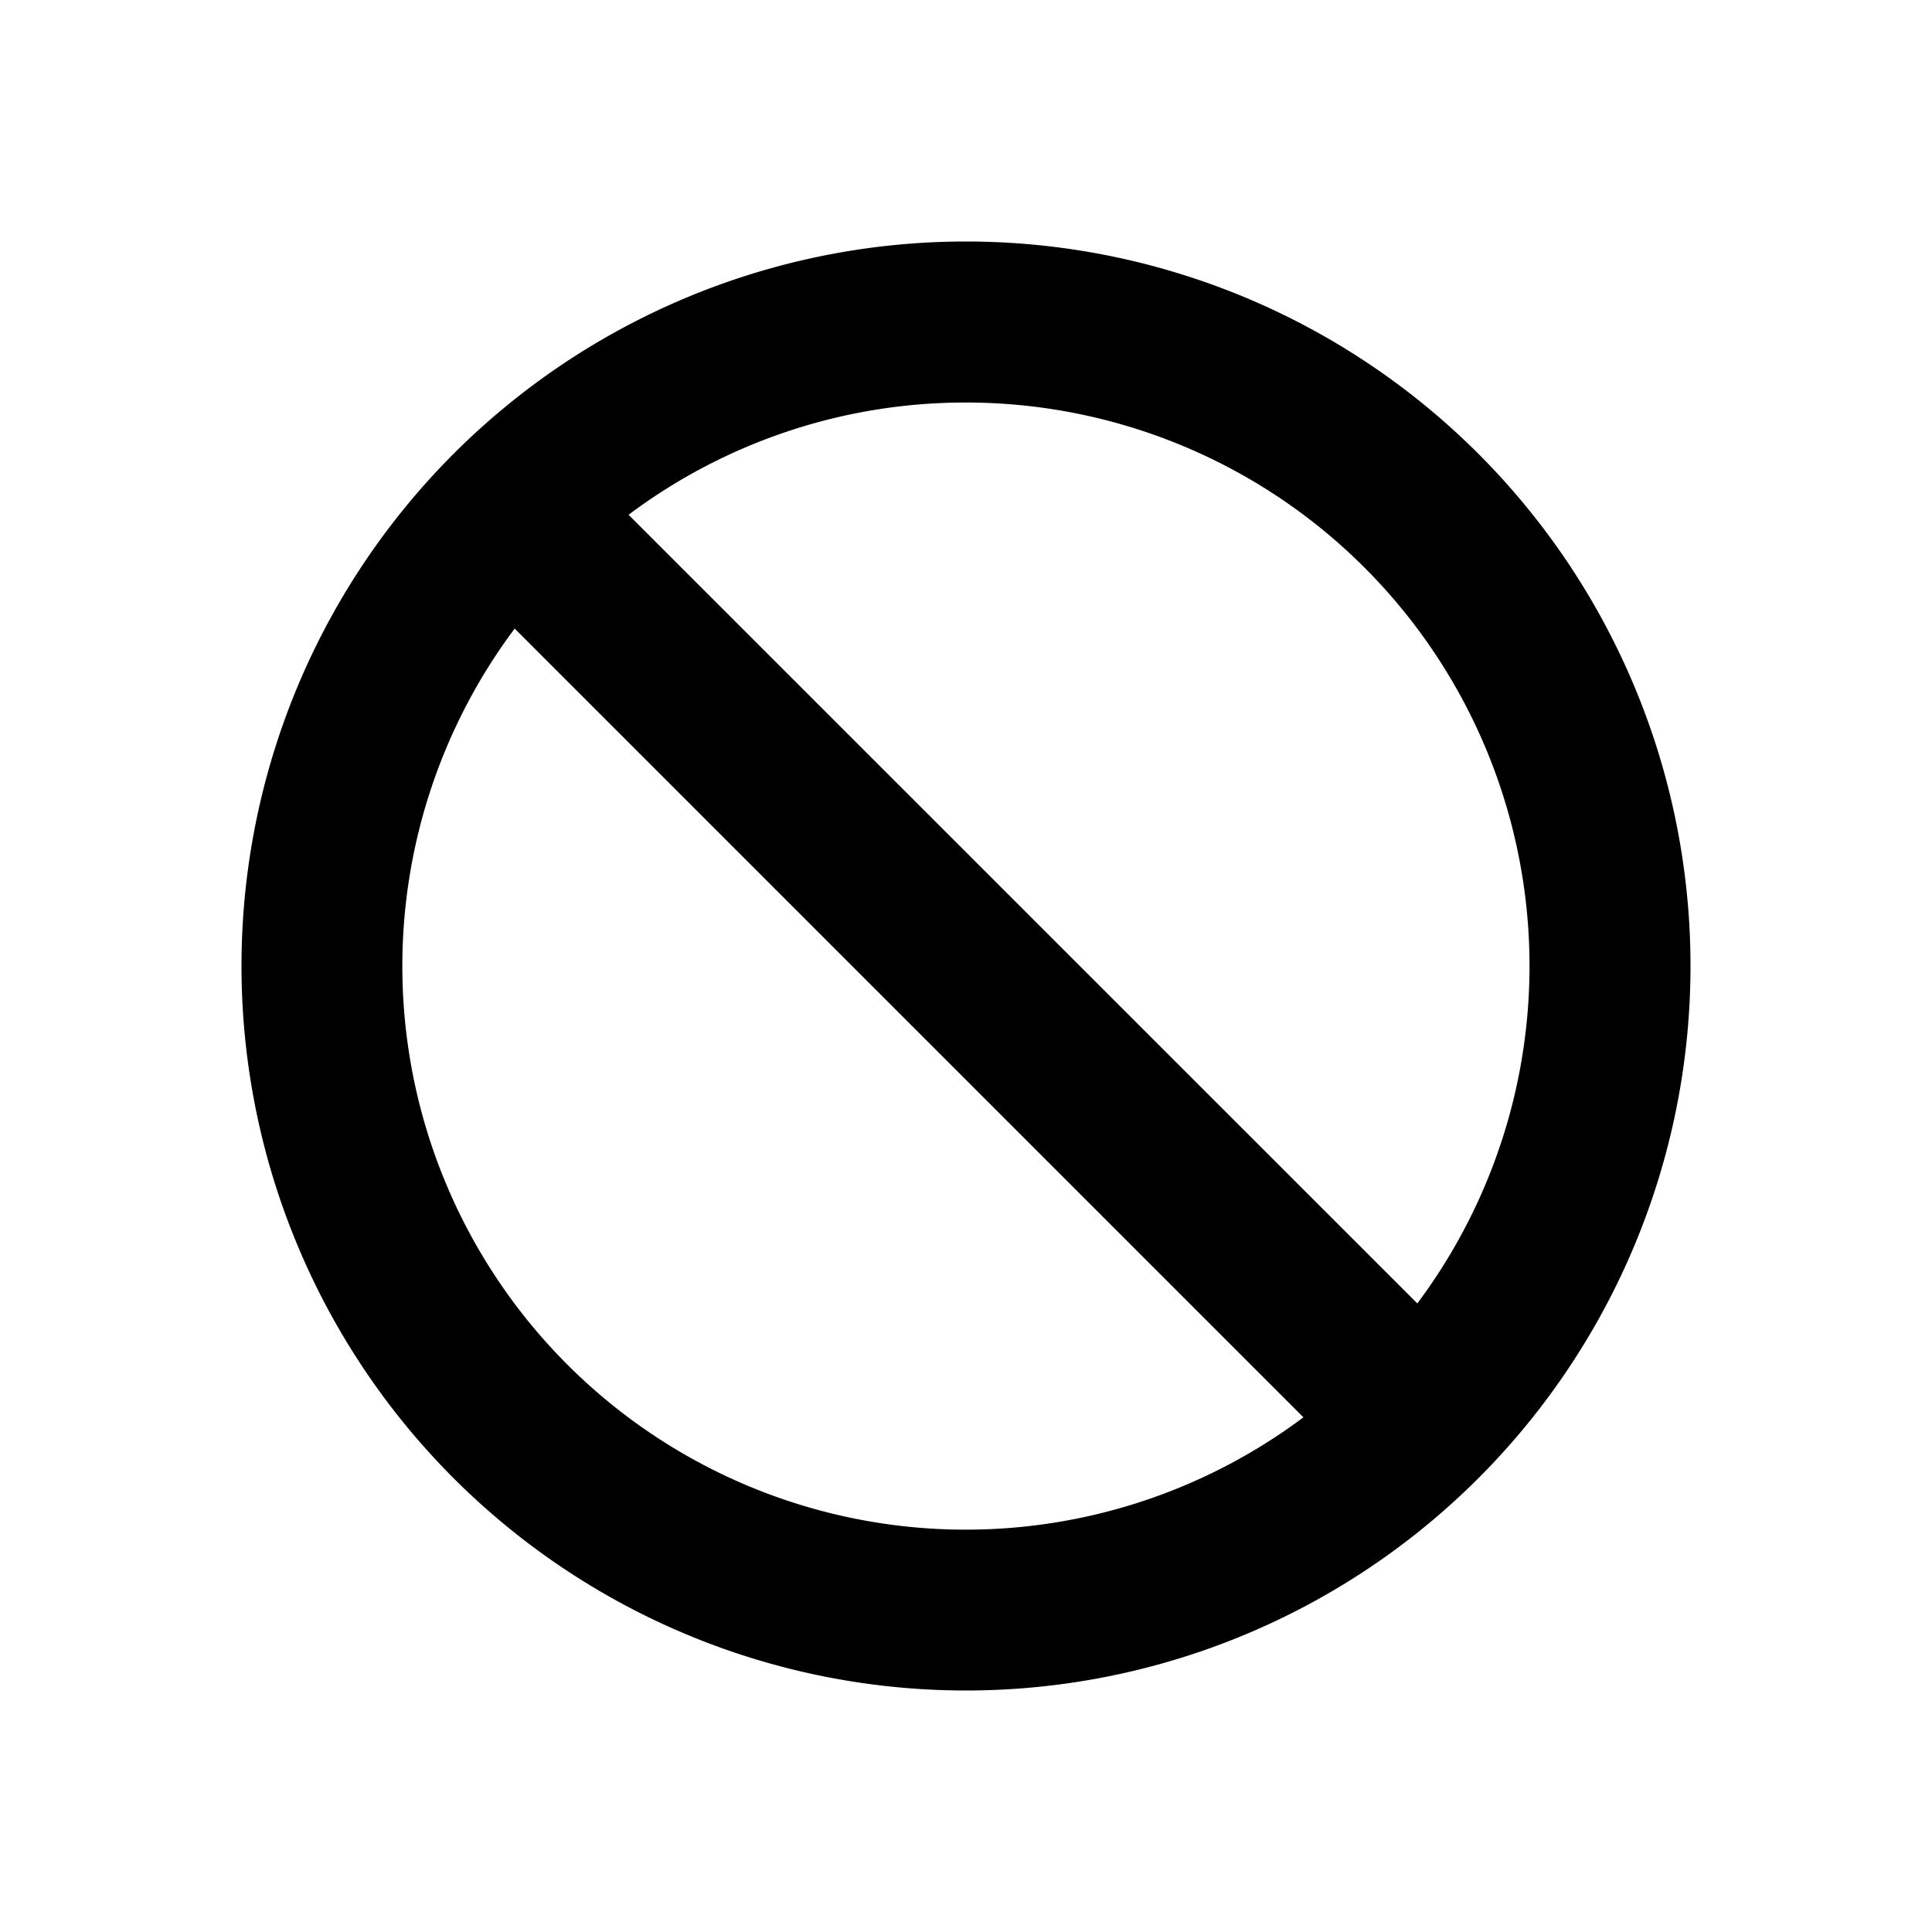 <?xml version="1.0" standalone="no"?><!DOCTYPE svg PUBLIC "-//W3C//DTD SVG 1.1//EN" "http://www.w3.org/Graphics/SVG/1.1/DTD/svg11.dtd"><svg t="1650880687065" class="icon" viewBox="0 0 1024 1024" version="1.1" xmlns="http://www.w3.org/2000/svg" p-id="15339" xmlns:xlink="http://www.w3.org/1999/xlink" width="200" height="200"><defs><style type="text/css">@font-face { font-family: feedback-iconfont; src: url("//at.alicdn.com/t/font_1031158_u69w8yhxdu.woff2?t=1630033759944") format("woff2"), url("//at.alicdn.com/t/font_1031158_u69w8yhxdu.woff?t=1630033759944") format("woff"), url("//at.alicdn.com/t/font_1031158_u69w8yhxdu.ttf?t=1630033759944") format("truetype"); }
</style></defs><path d="M896 512a384 384 0 1 0-768 0 384 384 0 0 0 768 0zM512 213.35a298.65 298.65 0 0 1 239.206 477.491L333.158 272.845A297.318 297.318 0 0 1 512 213.35z m-239.206 119.808l418.048 418.048a298.65 298.65 0 0 1-418.048-418.048z" p-id="15340"></path></svg>
